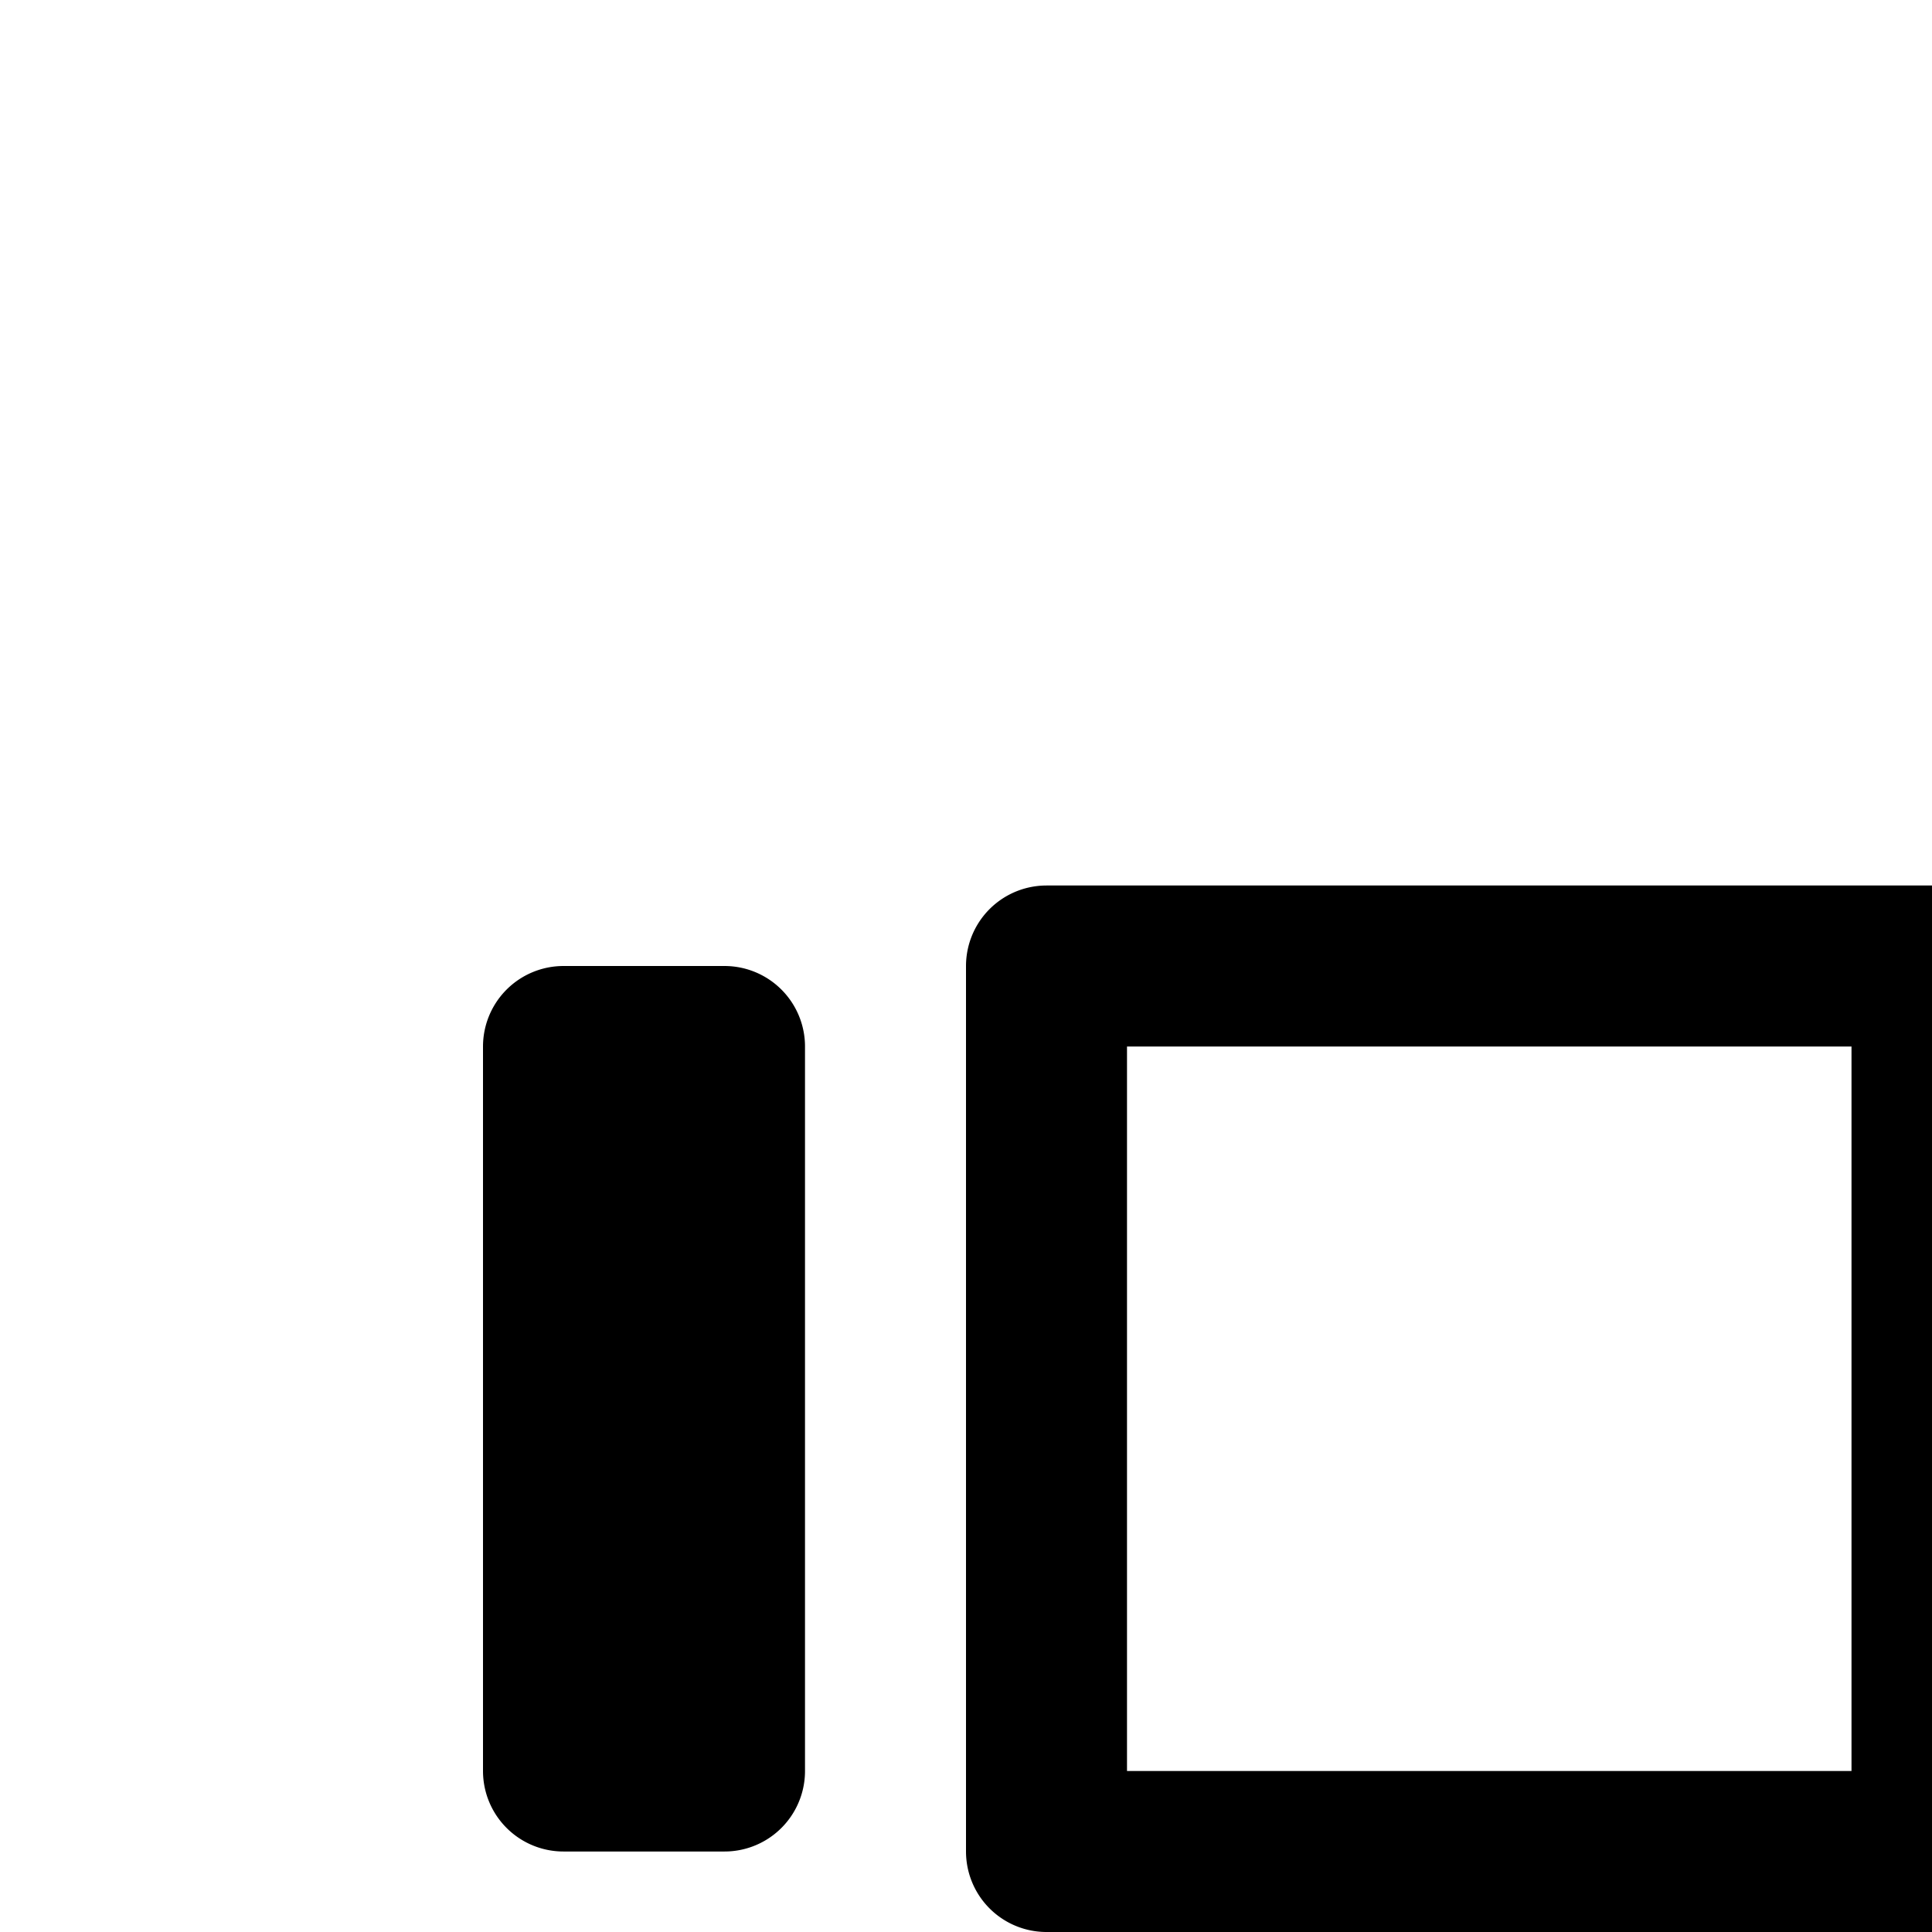 <svg
  xmlns="http://www.w3.org/2000/svg"
  width="24"
  height="24"
  viewBox="0 0 24 24"
  fill="none"
  stroke="currentColor"
  stroke-width="2"
  stroke-linecap="round"
  stroke-linejoin="round"
>
  <path d="M8 22H7v-9h2v9zm26.556 12.58c.332-.453.666-.845.944-1.152.278.307.612.7.944 1.152.842 1.15 1.556 2.522 1.556 3.784C38 39.856 36.845 41 35.5 41S33 39.856 33 38.364c0-1.262.714-2.635 1.556-3.784ZM40 25h1v4H29v-4h2v-2a3 3 0 0 0-3-3v-8h2a9 9 0 0 1 9 9v4zM19 12h5v11H13V12h6Z" />
</svg>
